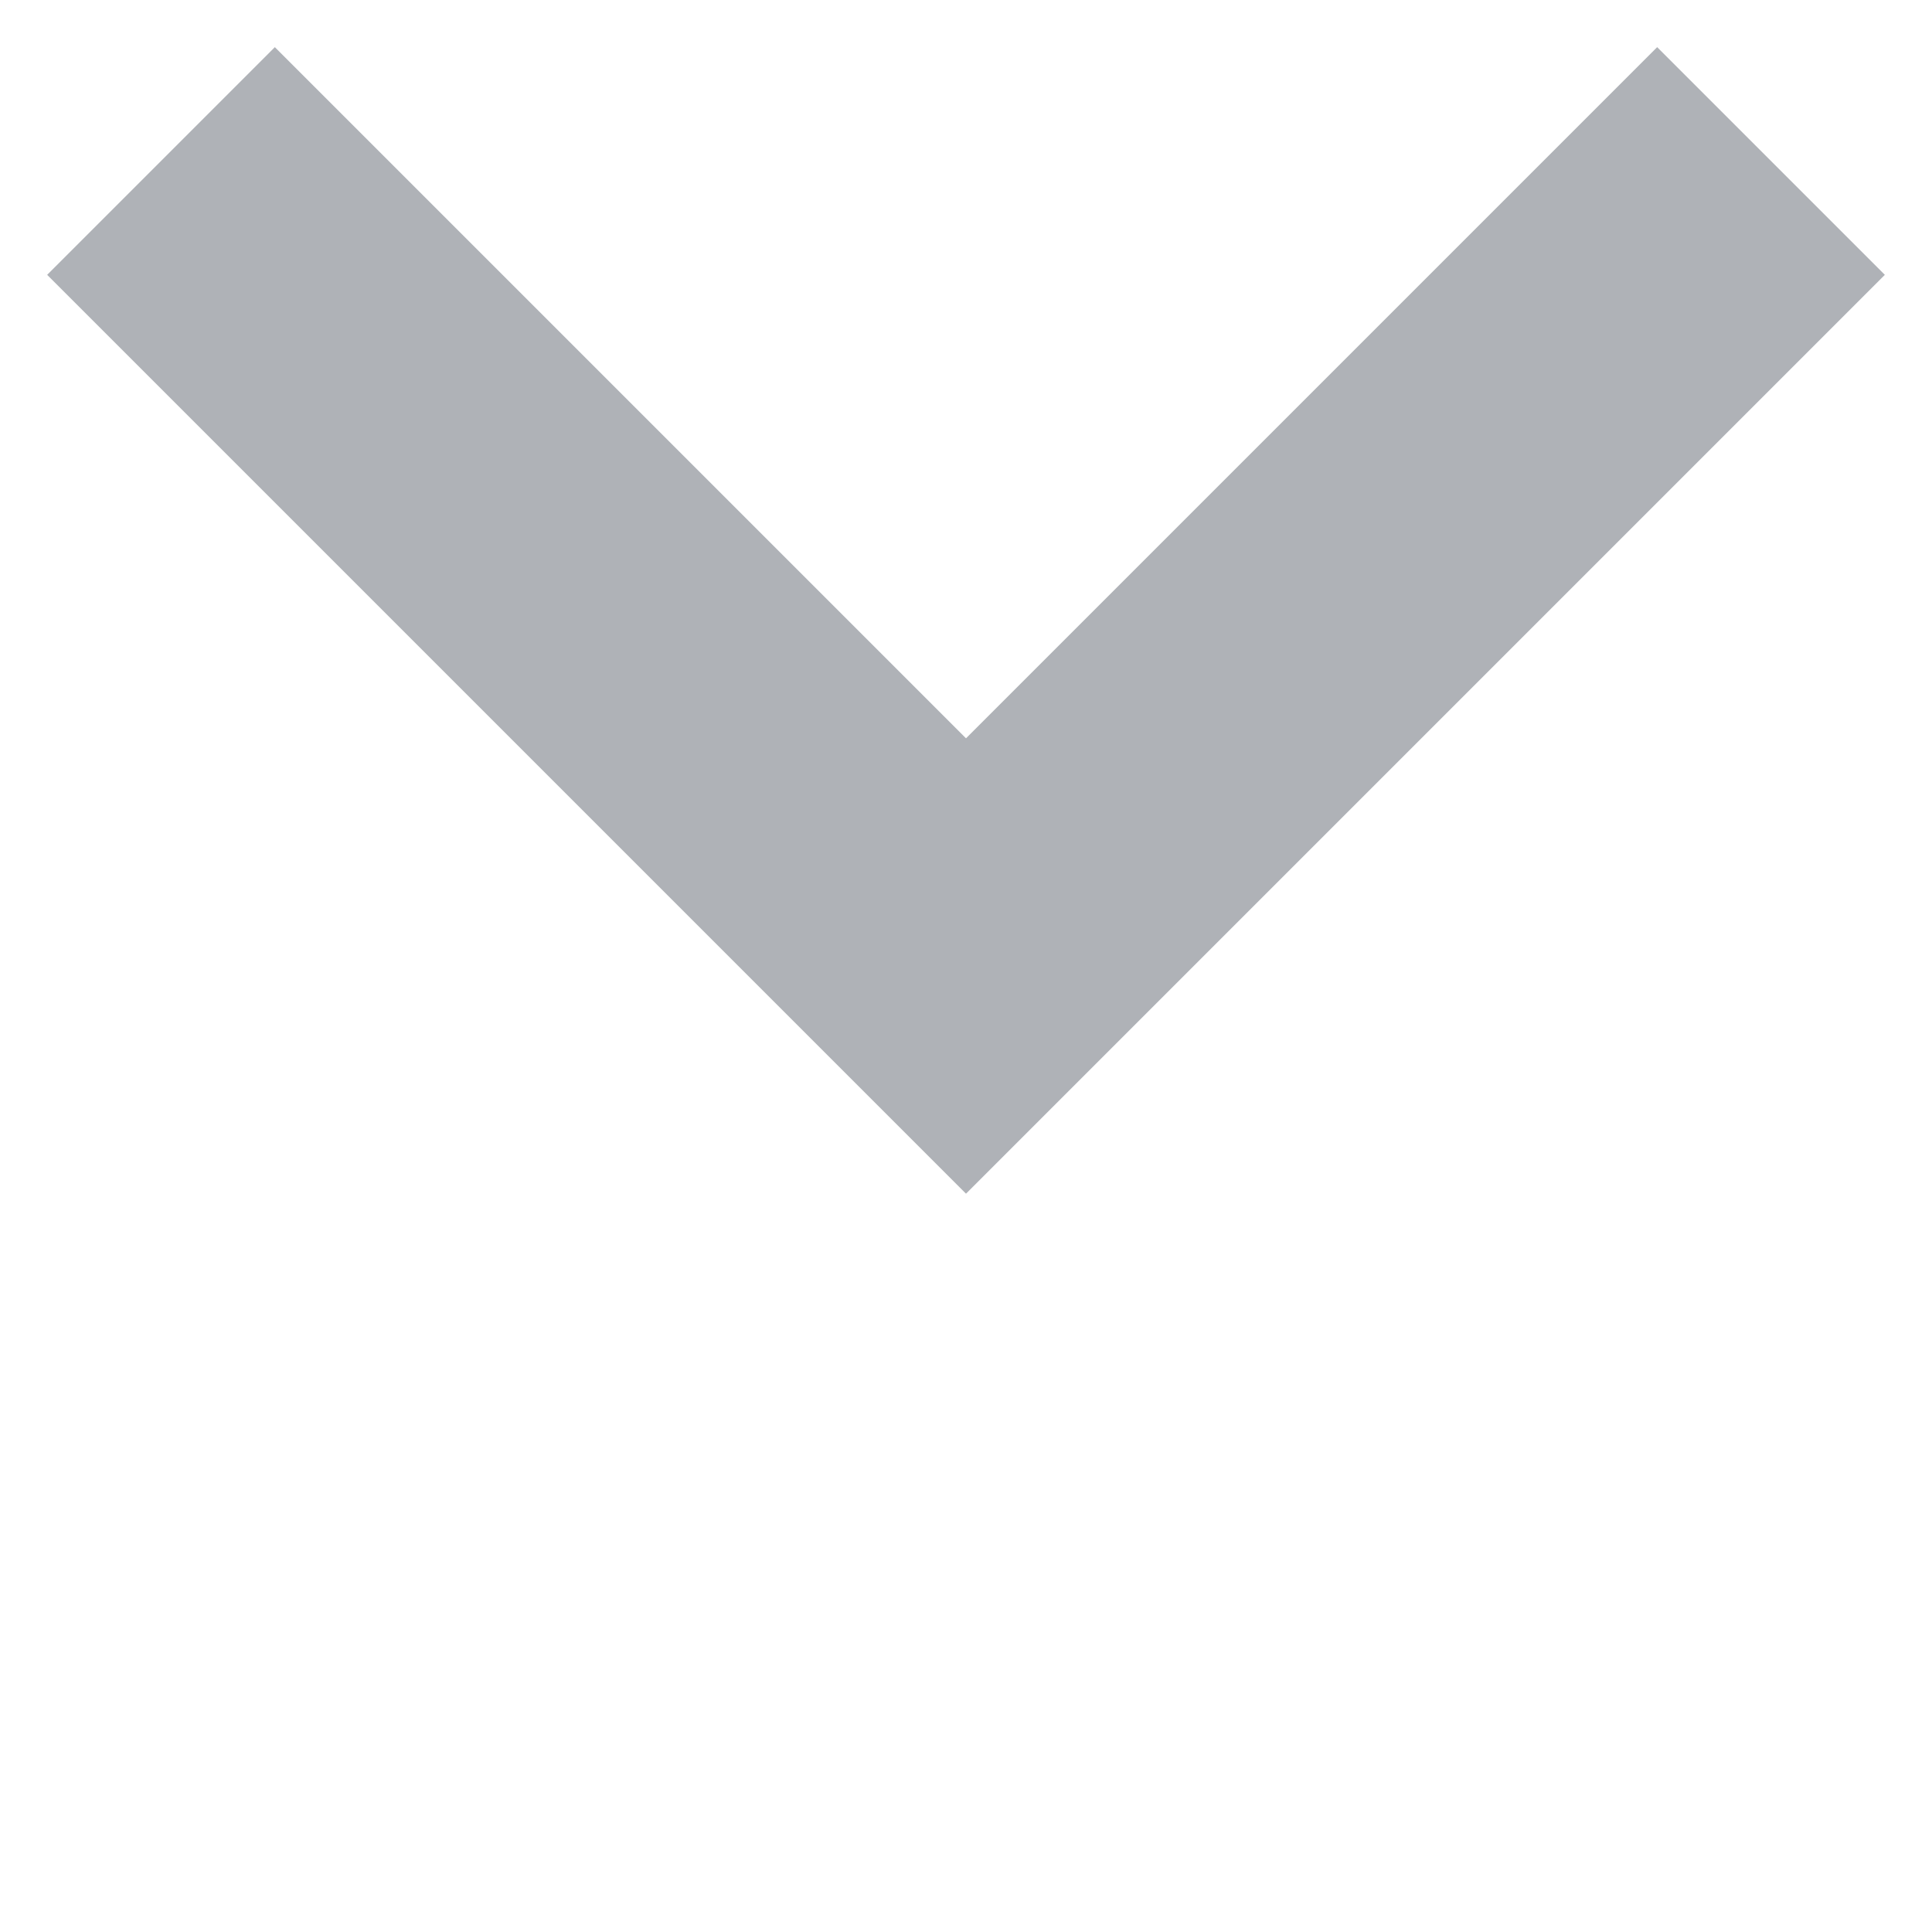 <svg width="12" height="12" viewBox="0 0 12 12" fill="none" xmlns="http://www.w3.org/2000/svg" class="flex justify-center items-center"><path d="M1 1L6 6L11 1" stroke="#AFB2B7" stroke-width="2"></path></svg>